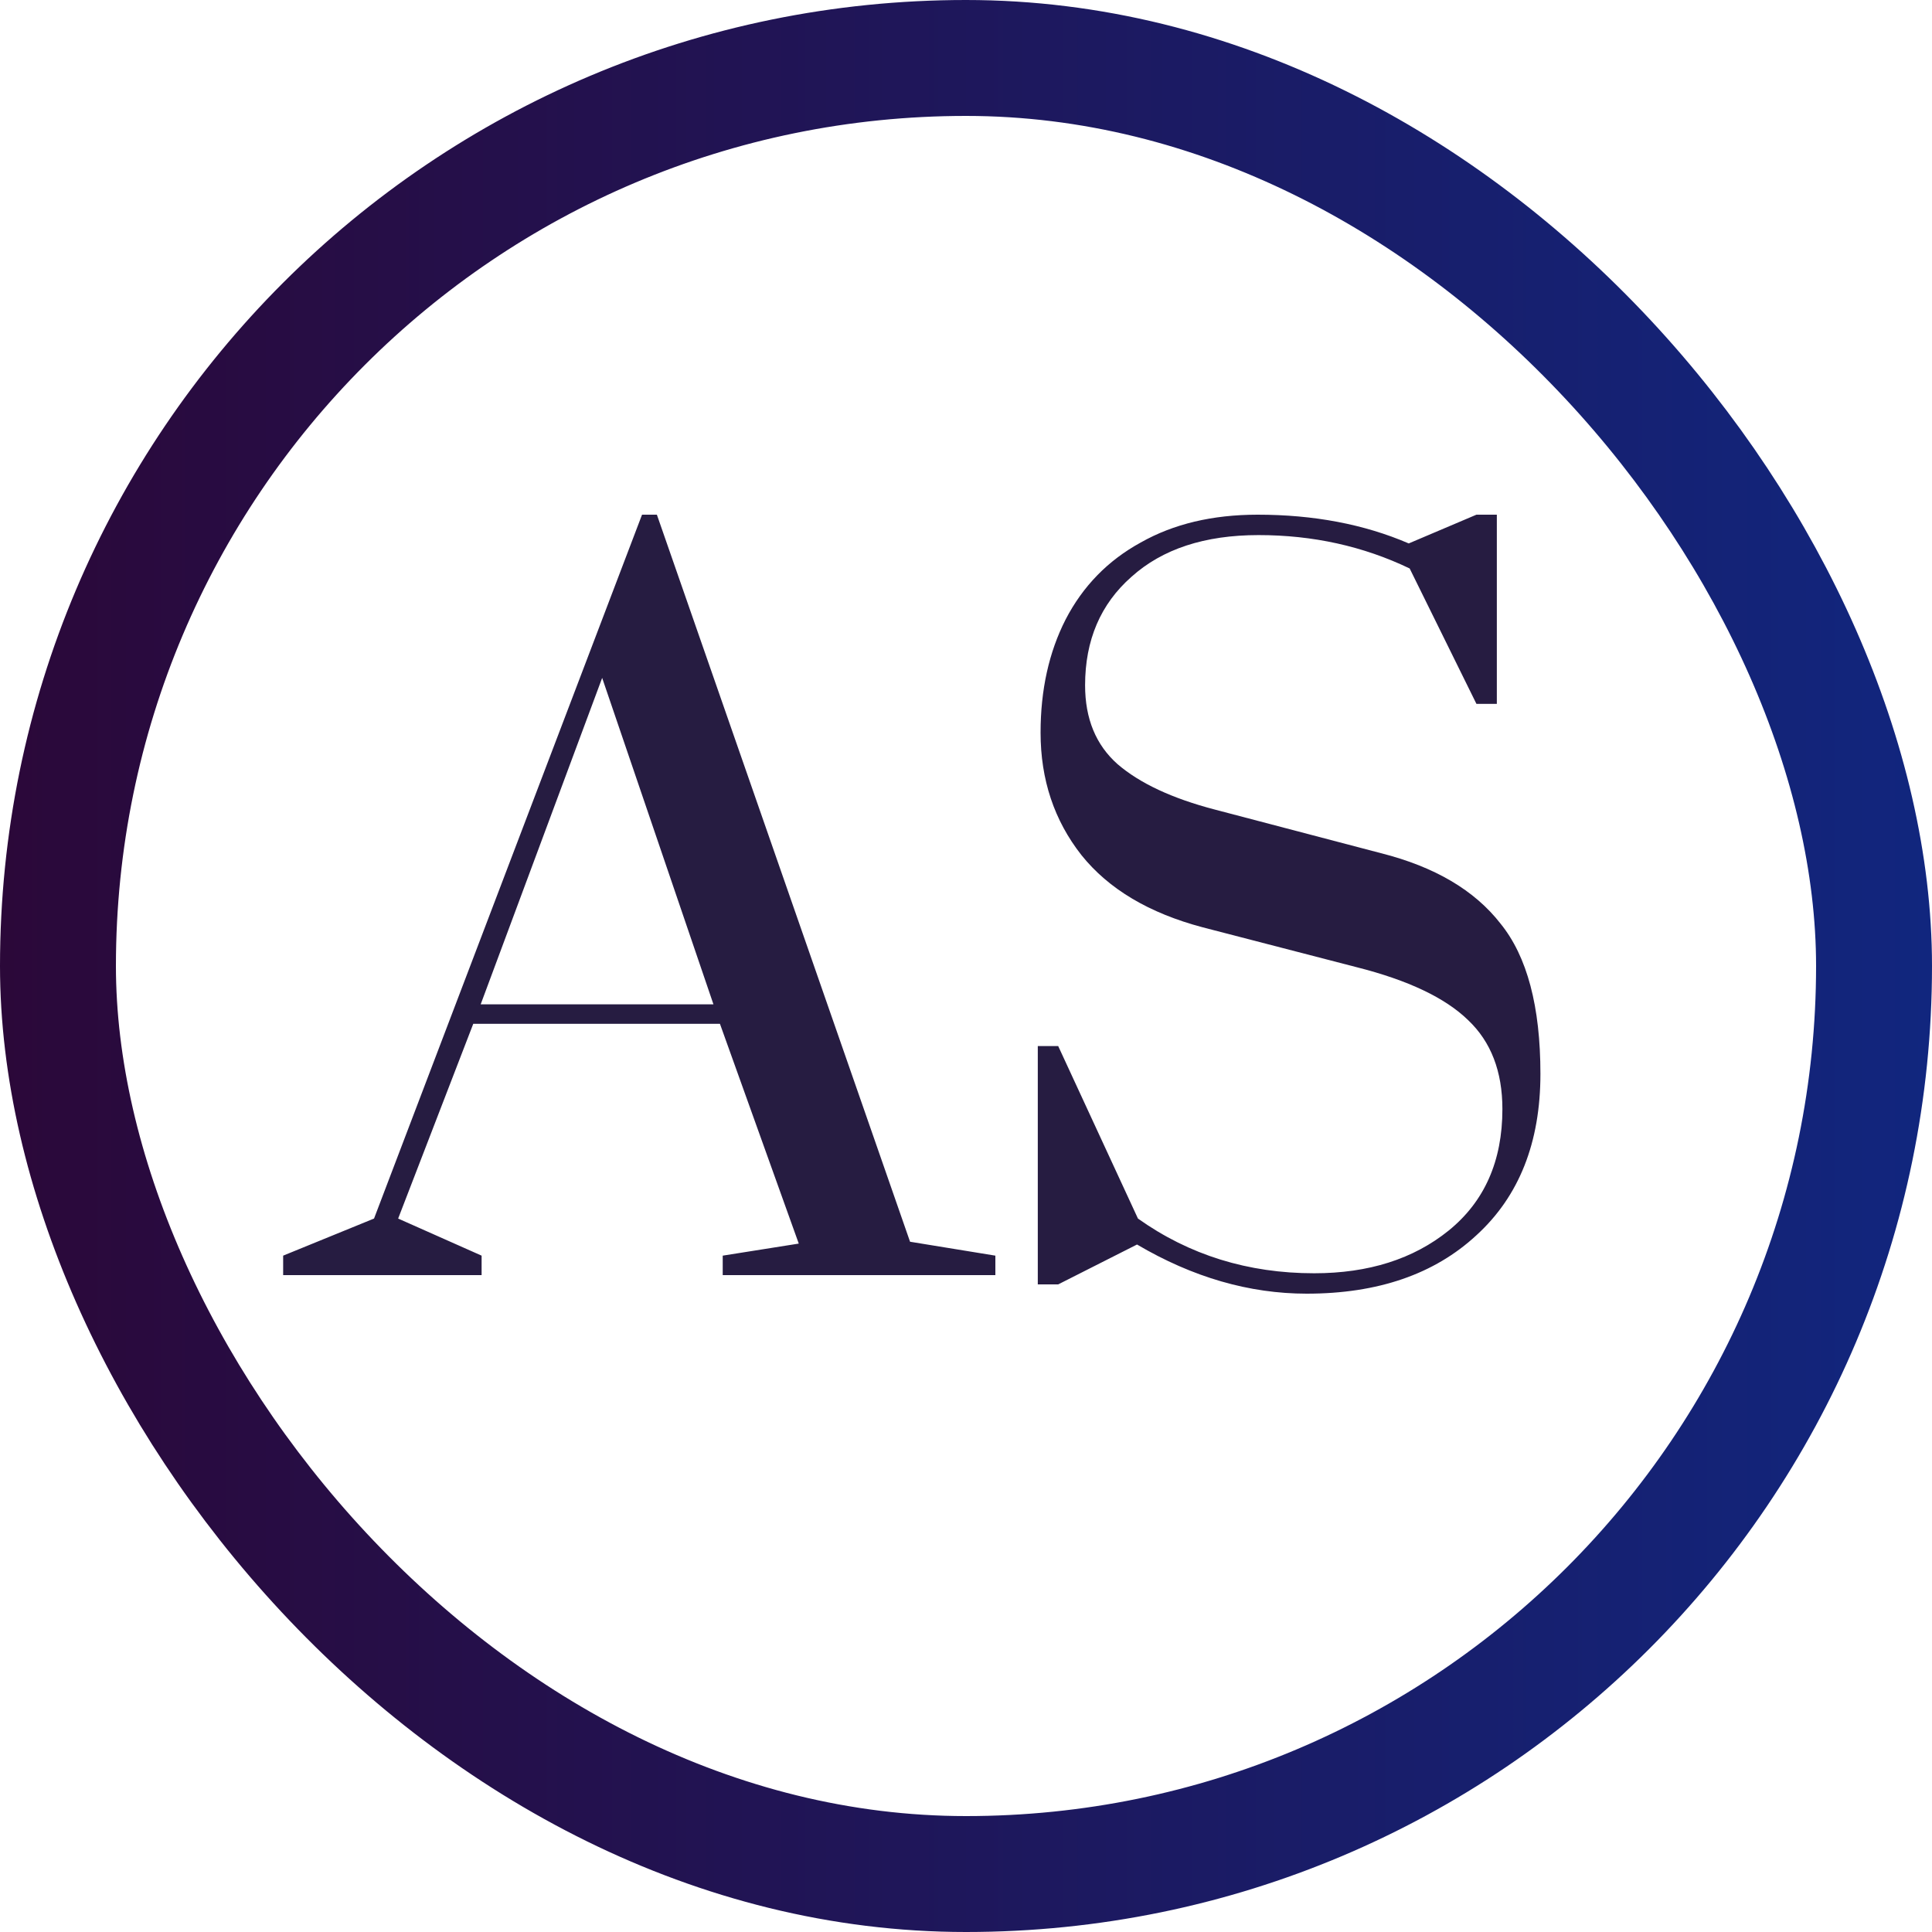 <svg width="100" height="100" viewBox="0 0 100 100" fill="none" xmlns="http://www.w3.org/2000/svg">
<rect x="3" y="3" width="94" height="94" rx="47" stroke="url(#paint0_linear_84_2)" stroke-width="6"/>
<path d="M14.656 66V64.992L19.36 63.072L33.232 26.64H34L47.104 64.272L51.52 64.992V66H37.408V64.992L41.344 64.368L37.264 52.992H24.496L20.608 63.072L24.928 64.992V66H14.656ZM24.88 51.984H36.928L31.168 35.088L24.88 51.984ZM67.636 66.96C64.66 66.96 61.732 66.112 58.852 64.416L54.772 66.48H53.716V54.144H54.772L58.9 63.072C61.556 64.96 64.596 65.904 68.02 65.904C70.836 65.904 73.156 65.168 74.98 63.696C76.836 62.192 77.764 60.096 77.764 57.408C77.764 55.456 77.172 53.92 75.988 52.8C74.804 51.648 72.884 50.736 70.228 50.064L62.26 48C59.476 47.264 57.38 46.016 55.972 44.256C54.564 42.464 53.86 40.352 53.86 37.92C53.86 35.712 54.292 33.76 55.156 32.064C56.052 30.336 57.348 29.008 59.044 28.08C60.74 27.12 62.756 26.64 65.092 26.64C68.004 26.64 70.612 27.136 72.916 28.128L76.42 26.64H77.476V36.432H76.42L72.964 29.424C70.564 28.272 67.956 27.696 65.14 27.696C62.356 27.696 60.164 28.416 58.564 29.856C56.964 31.264 56.164 33.136 56.164 35.472C56.164 37.2 56.724 38.56 57.844 39.552C58.996 40.544 60.676 41.328 62.884 41.904L71.476 44.16C74.26 44.864 76.324 46.08 77.668 47.808C79.044 49.504 79.732 52.096 79.732 55.584C79.732 59.136 78.628 61.92 76.42 63.936C74.244 65.952 71.316 66.96 67.636 66.96Z" fill="#261C41"/>
<defs>
<linearGradient id="paint0_linear_84_2" x1="0" y1="50" x2="100" y2="50" gradientUnits="userSpaceOnUse">
<stop stop-color="#2B0839"/>
<stop offset="1" stop-color="#11267E"/>
</linearGradient>
</defs>
</svg>

